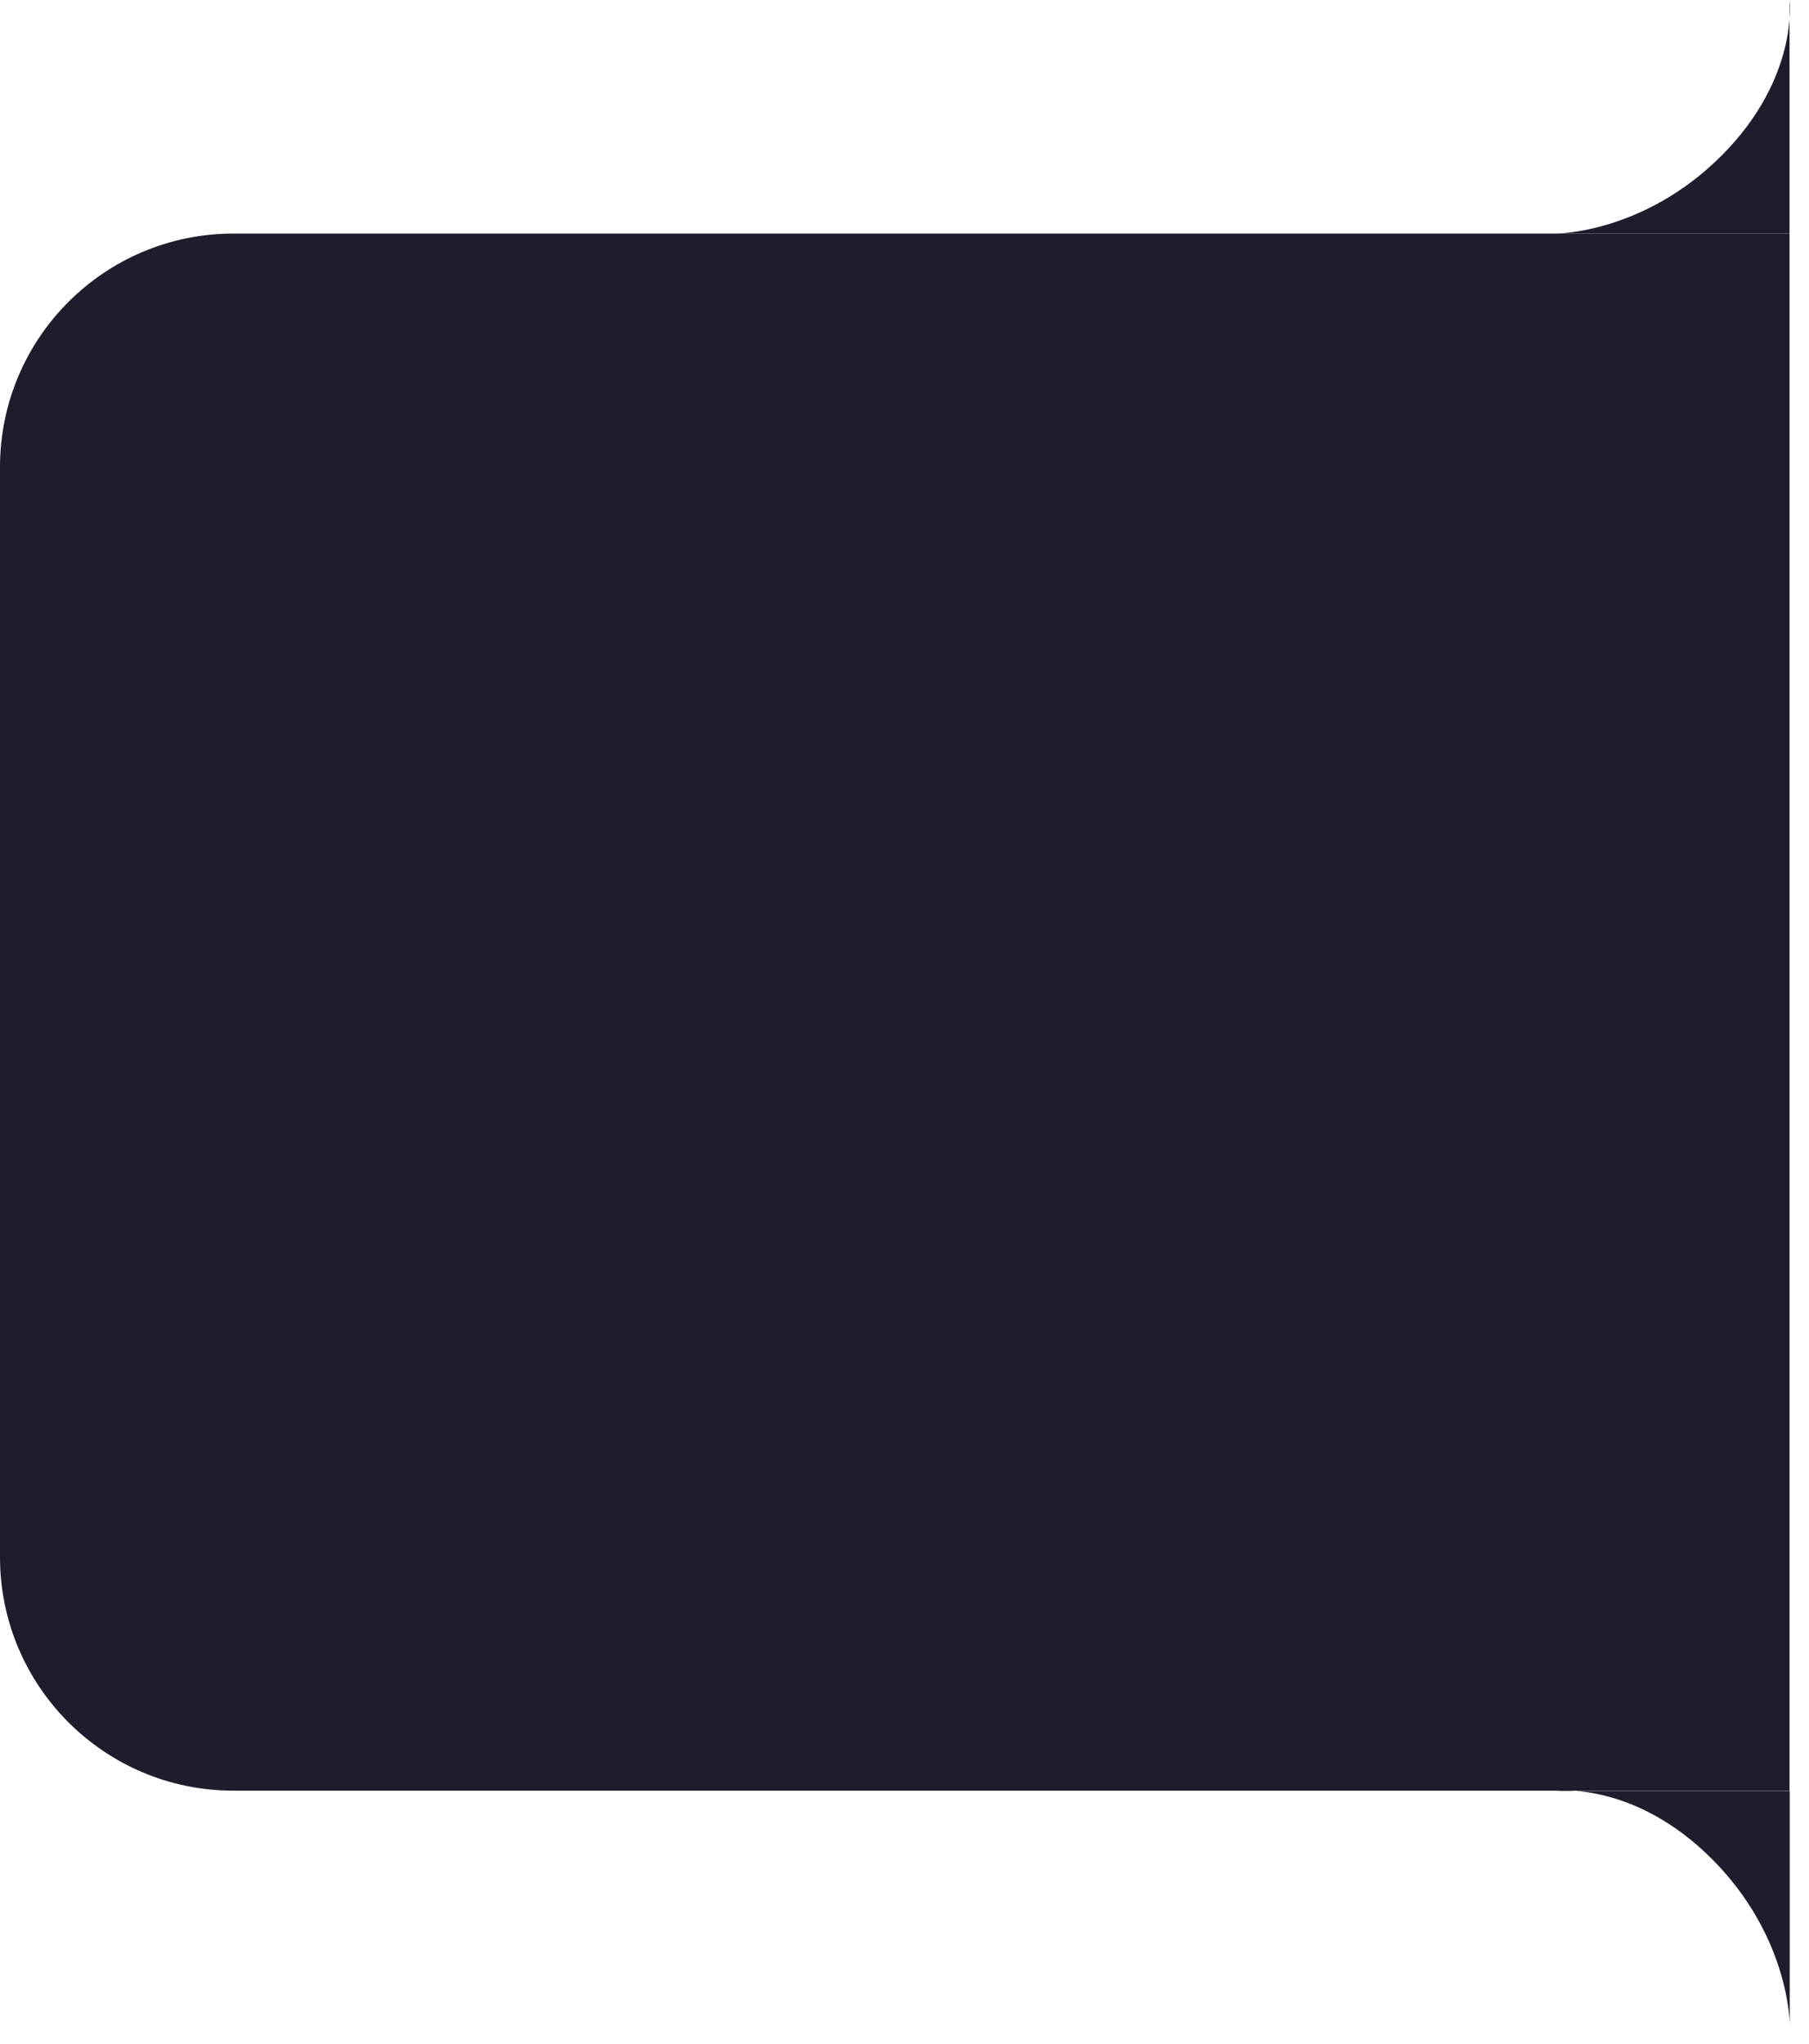 <svg width="93" height="105" viewBox="0 0 93 105" fill="none" xmlns="http://www.w3.org/2000/svg">
<g id="Pattern">
<path id="Rectangle 23" d="M0 24C0 17.373 5.373 12 12 12H92V92H12C5.373 92 0 86.627 0 80V24Z" fill="#1F1D2B"/>
<path id="Rectangle 24" d="M88.5 8C92.5 4 92 0 92 0V12H80C80 12 84.5 12 88.5 8Z" fill="#1F1D2B"/>
<path id="Rectangle 25" d="M88.01 95.51C84.01 91.51 80.01 92.01 80.01 92.01H92.01V104.01C92.01 104.01 92.01 99.51 88.01 95.51Z" fill="#1F1D2B"/>
</g>
</svg>
